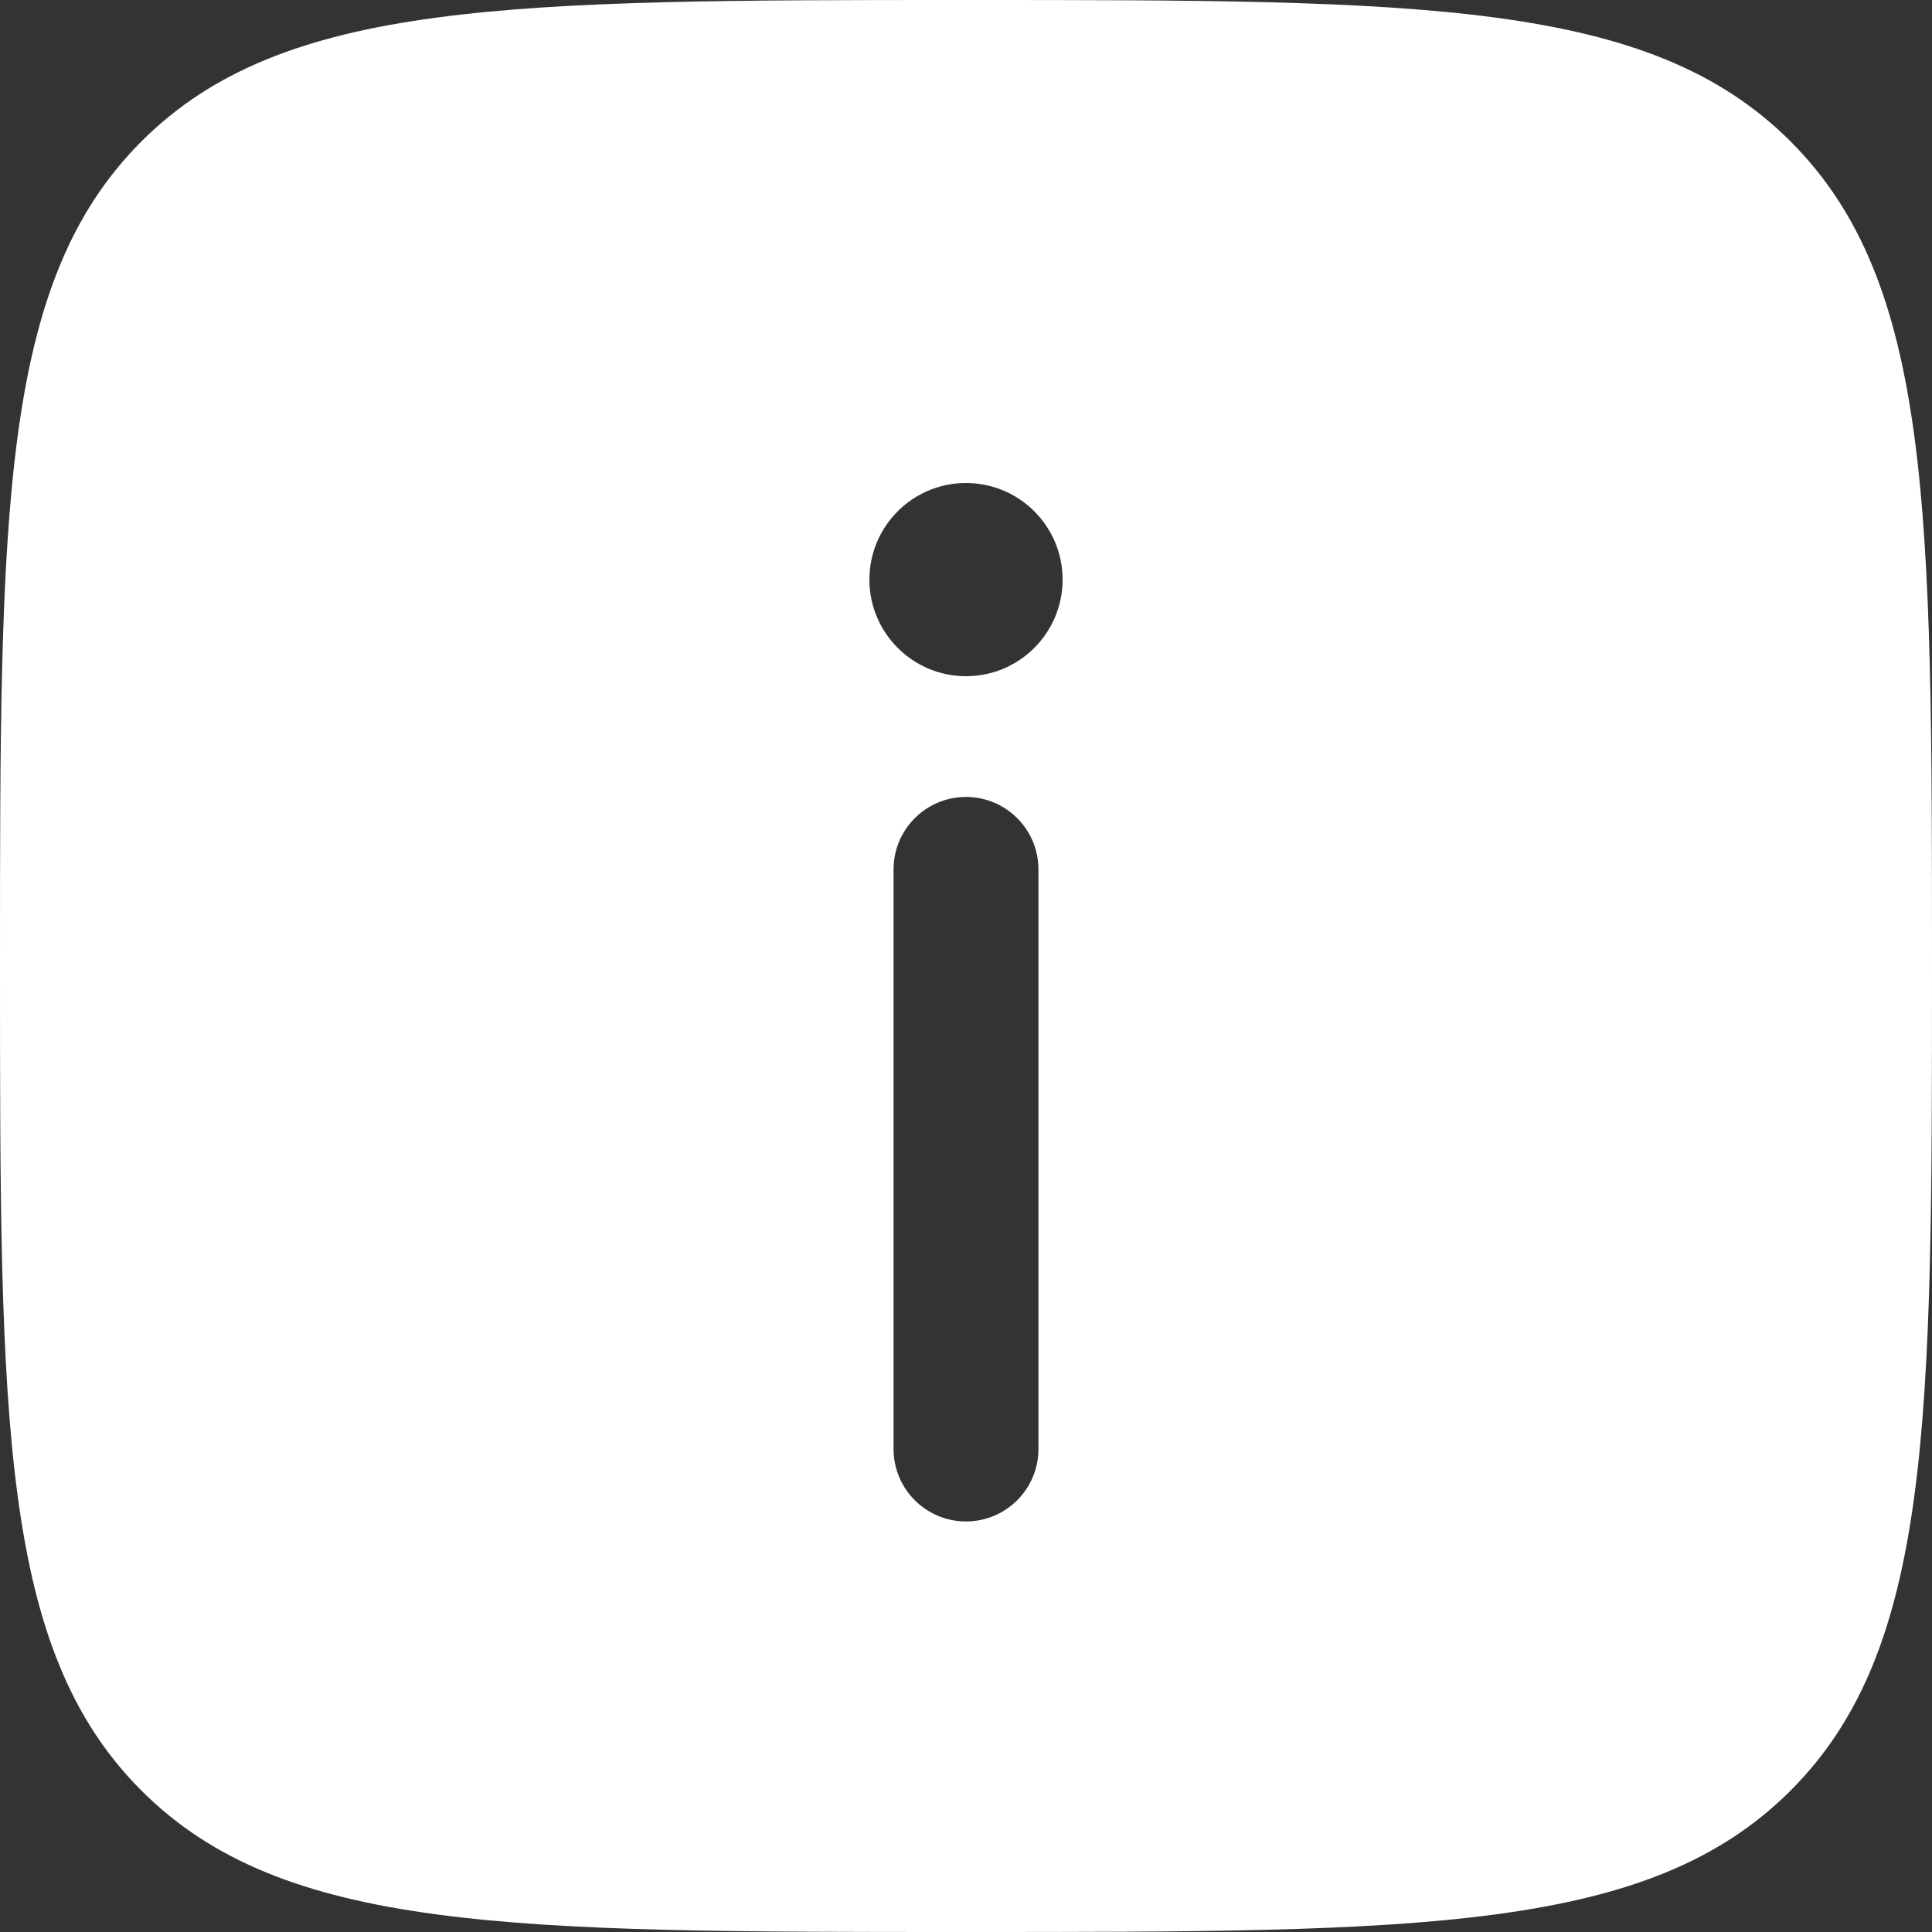 <svg width="10" height="10" viewBox="0 0 10 10" fill="none" xmlns="http://www.w3.org/2000/svg">
<rect x="0" y="0" width="10" height="10" fill="#333333" stroke="none"/>
<path fill-rule="evenodd" clip-rule="evenodd" d="M5 10C2.643 10 1.464 10 0.732 9.268C-5.96046e-08 8.536 0 7.357 0 5C0 2.643 -5.96046e-08 1.464 0.732 0.732C1.464 -5.96046e-08 2.643 0 5 0C7.357 0 8.536 -5.96046e-08 9.268 0.732C10 1.464 10 2.643 10 5C10 7.357 10 8.536 9.268 9.268C8.536 10 7.357 10 5 10ZM5 7.875C5.207 7.875 5.375 7.707 5.375 7.5V4.5C5.375 4.293 5.207 4.125 5 4.125C4.793 4.125 4.625 4.293 4.625 4.5V7.5C4.625 7.707 4.793 7.875 5 7.875ZM5 2.5C5.276 2.5 5.5 2.724 5.5 3C5.5 3.276 5.276 3.5 5 3.5C4.724 3.5 4.5 3.276 4.5 3C4.5 2.724 4.724 2.5 5 2.5Z" fill="white"/>
</svg>
